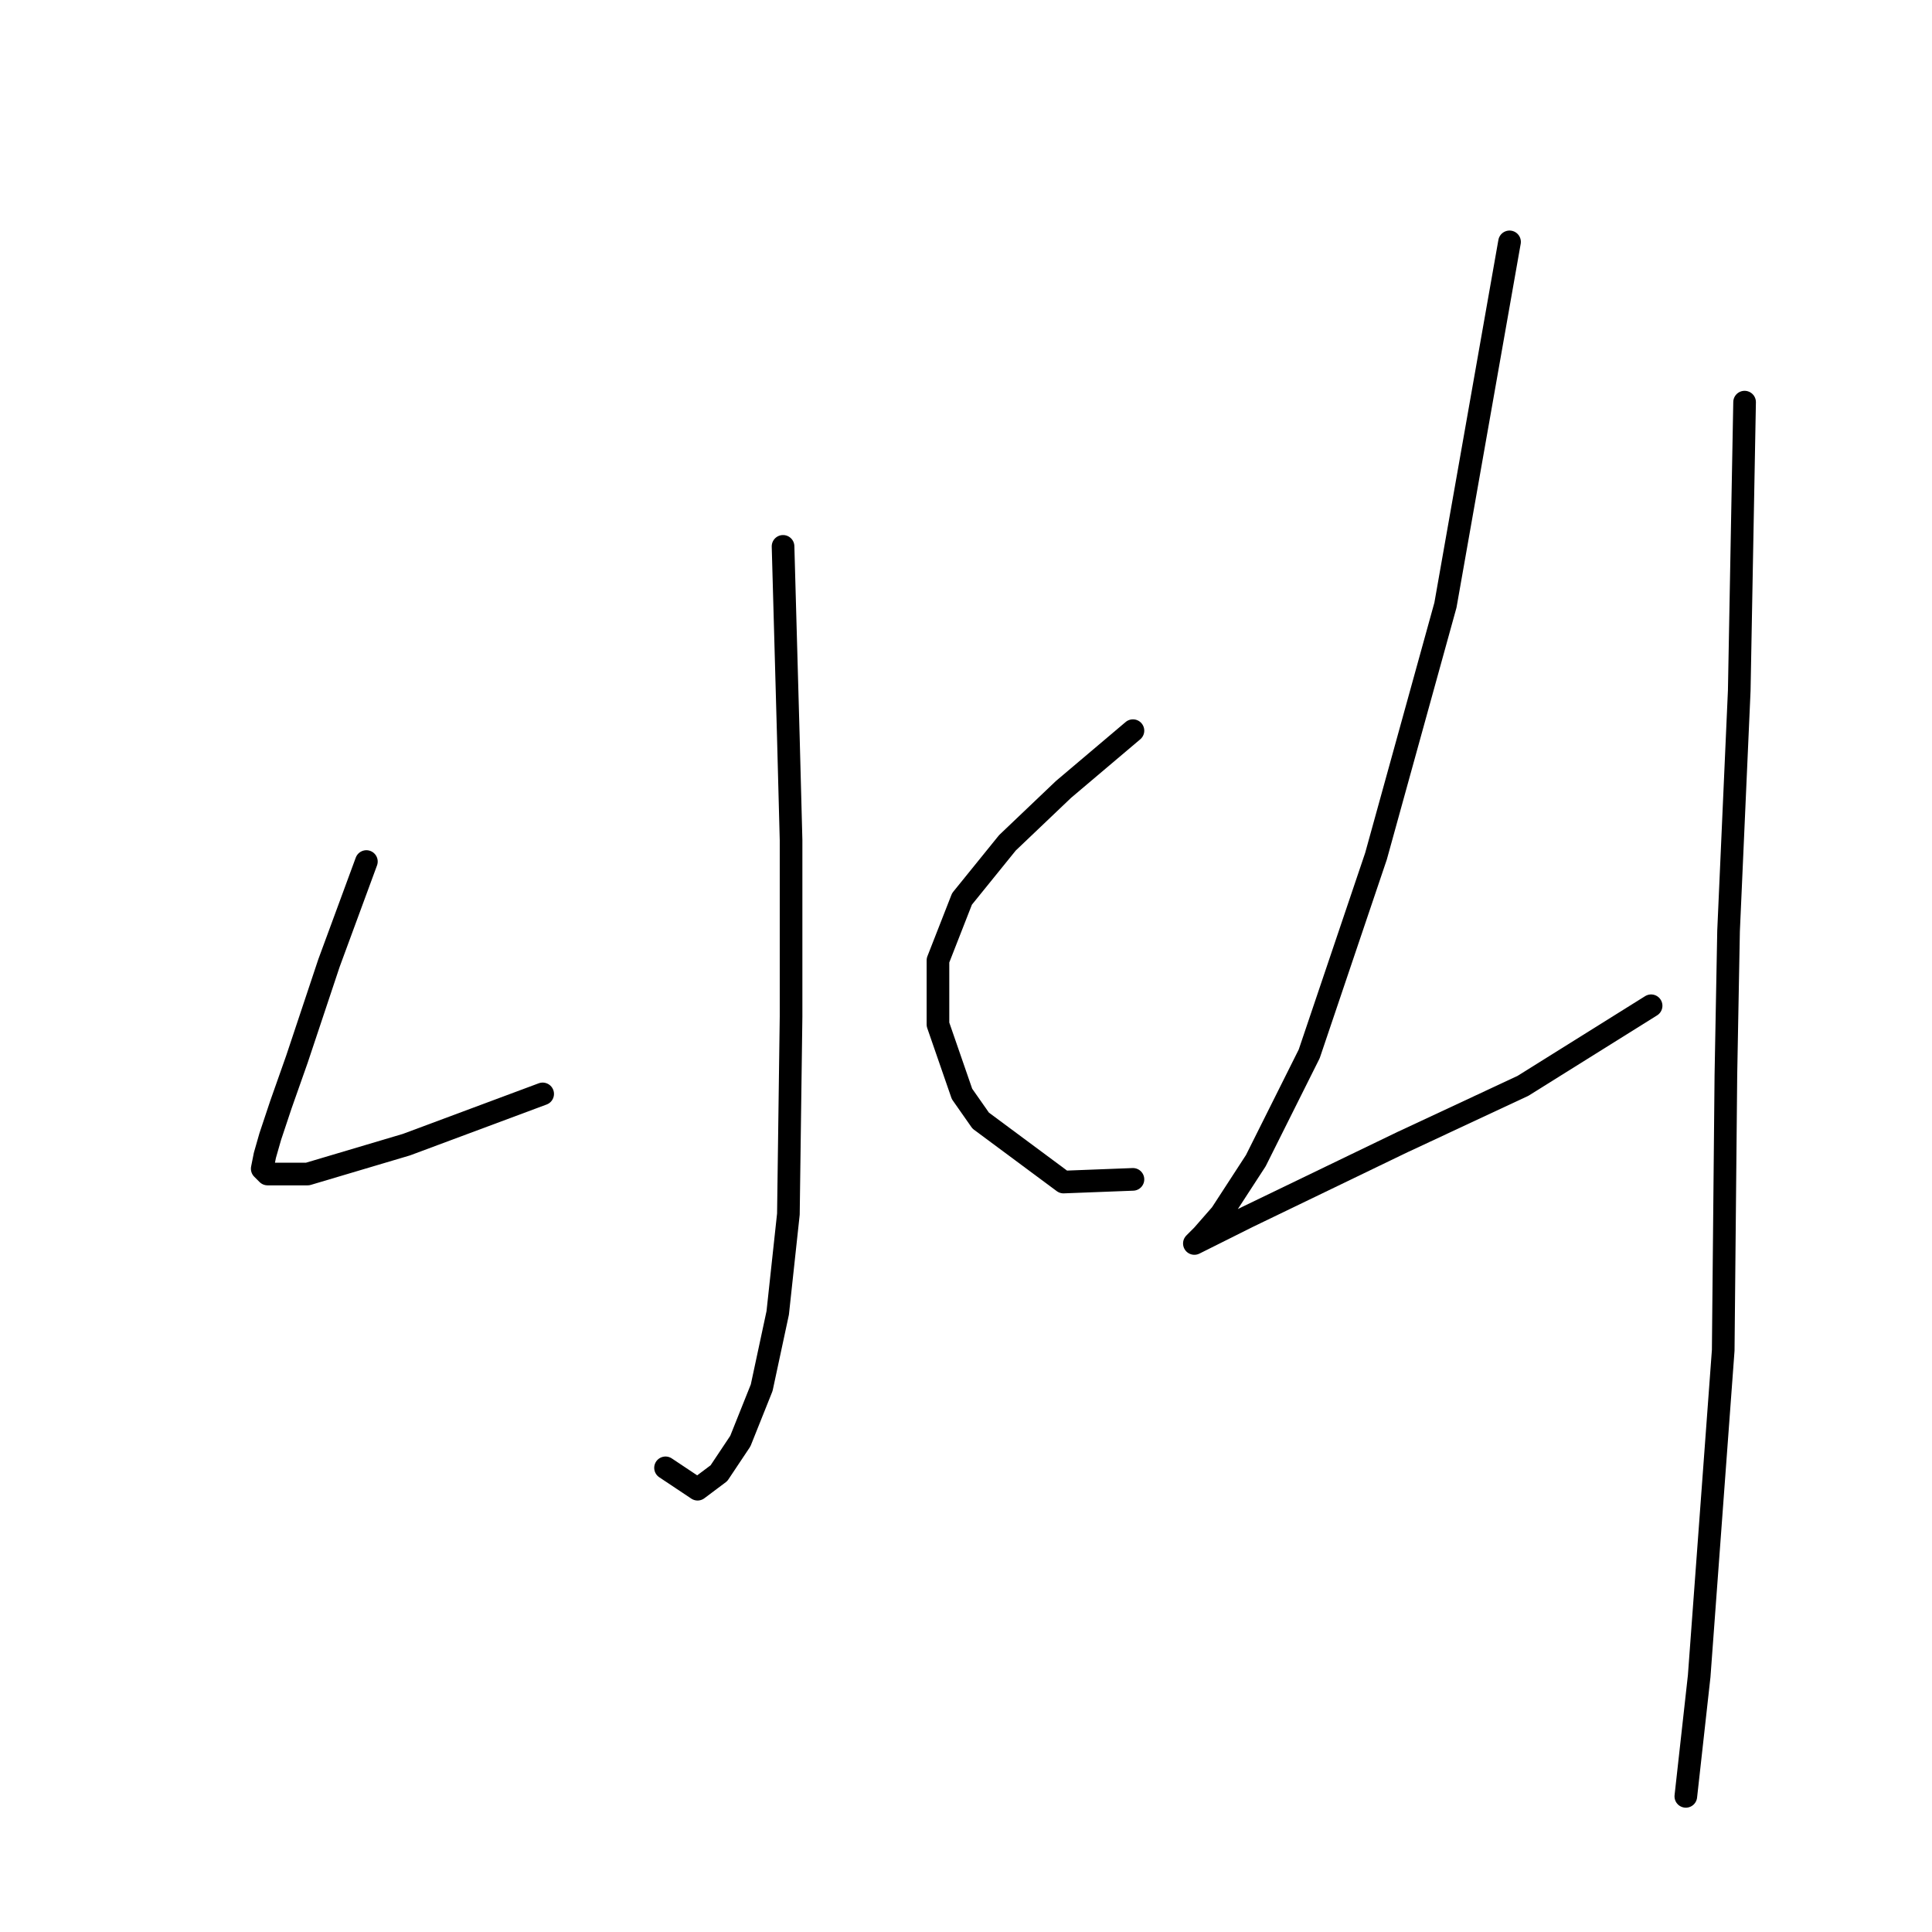 <?xml version="1.0" standalone="no"?>
    <svg width="256" height="256" xmlns="http://www.w3.org/2000/svg" version="1.1">
    <polyline stroke="black" stroke-width="3" stroke-linecap="round" fill="transparent" stroke-linejoin="round" points="103.758 72.396 104.112 85.137 104.466 97.878 104.82 111.326 104.82 134.685 104.466 160.874 103.051 173.969 100.927 183.878 98.096 190.957 95.264 195.204 92.433 197.327 88.186 194.496 88.186 194.496 " />
        <polyline stroke="black" stroke-width="3" stroke-linecap="round" fill="transparent" stroke-linejoin="round" points="48.548 114.158 46.071 120.882 43.593 127.606 40.408 137.162 39.346 140.347 37.223 146.364 35.807 150.611 35.099 153.088 34.746 154.858 35.453 155.565 40.762 155.565 53.857 151.672 71.906 144.948 71.906 144.948 " />
        <polyline stroke="black" stroke-width="3" stroke-linecap="round" fill="transparent" stroke-linejoin="round" points="150.121 96.816 145.52 100.709 140.919 104.602 133.487 111.68 127.47 119.113 124.285 127.252 124.285 135.746 127.47 144.948 129.948 148.487 140.919 156.627 150.121 156.273 150.121 156.273 " />
        <polyline stroke="black" stroke-width="3" stroke-linecap="round" fill="transparent" stroke-linejoin="round" points="200.022 32.05 195.776 56.116 191.529 80.182 182.327 113.45 173.479 139.639 166.401 153.796 161.8 160.874 159.323 163.705 158.615 164.413 158.261 164.767 161.092 163.352 165.339 161.228 185.866 151.319 201.792 143.886 218.78 133.269 218.78 133.269 " />
        <polyline stroke="black" stroke-width="3" stroke-linecap="round" fill="transparent" stroke-linejoin="round" points="231.167 53.285 230.813 72.396 230.459 91.507 229.043 123.359 228.689 142.471 228.335 178.924 225.15 222.101 223.381 238.027 223.381 238.027 " />
        </svg>